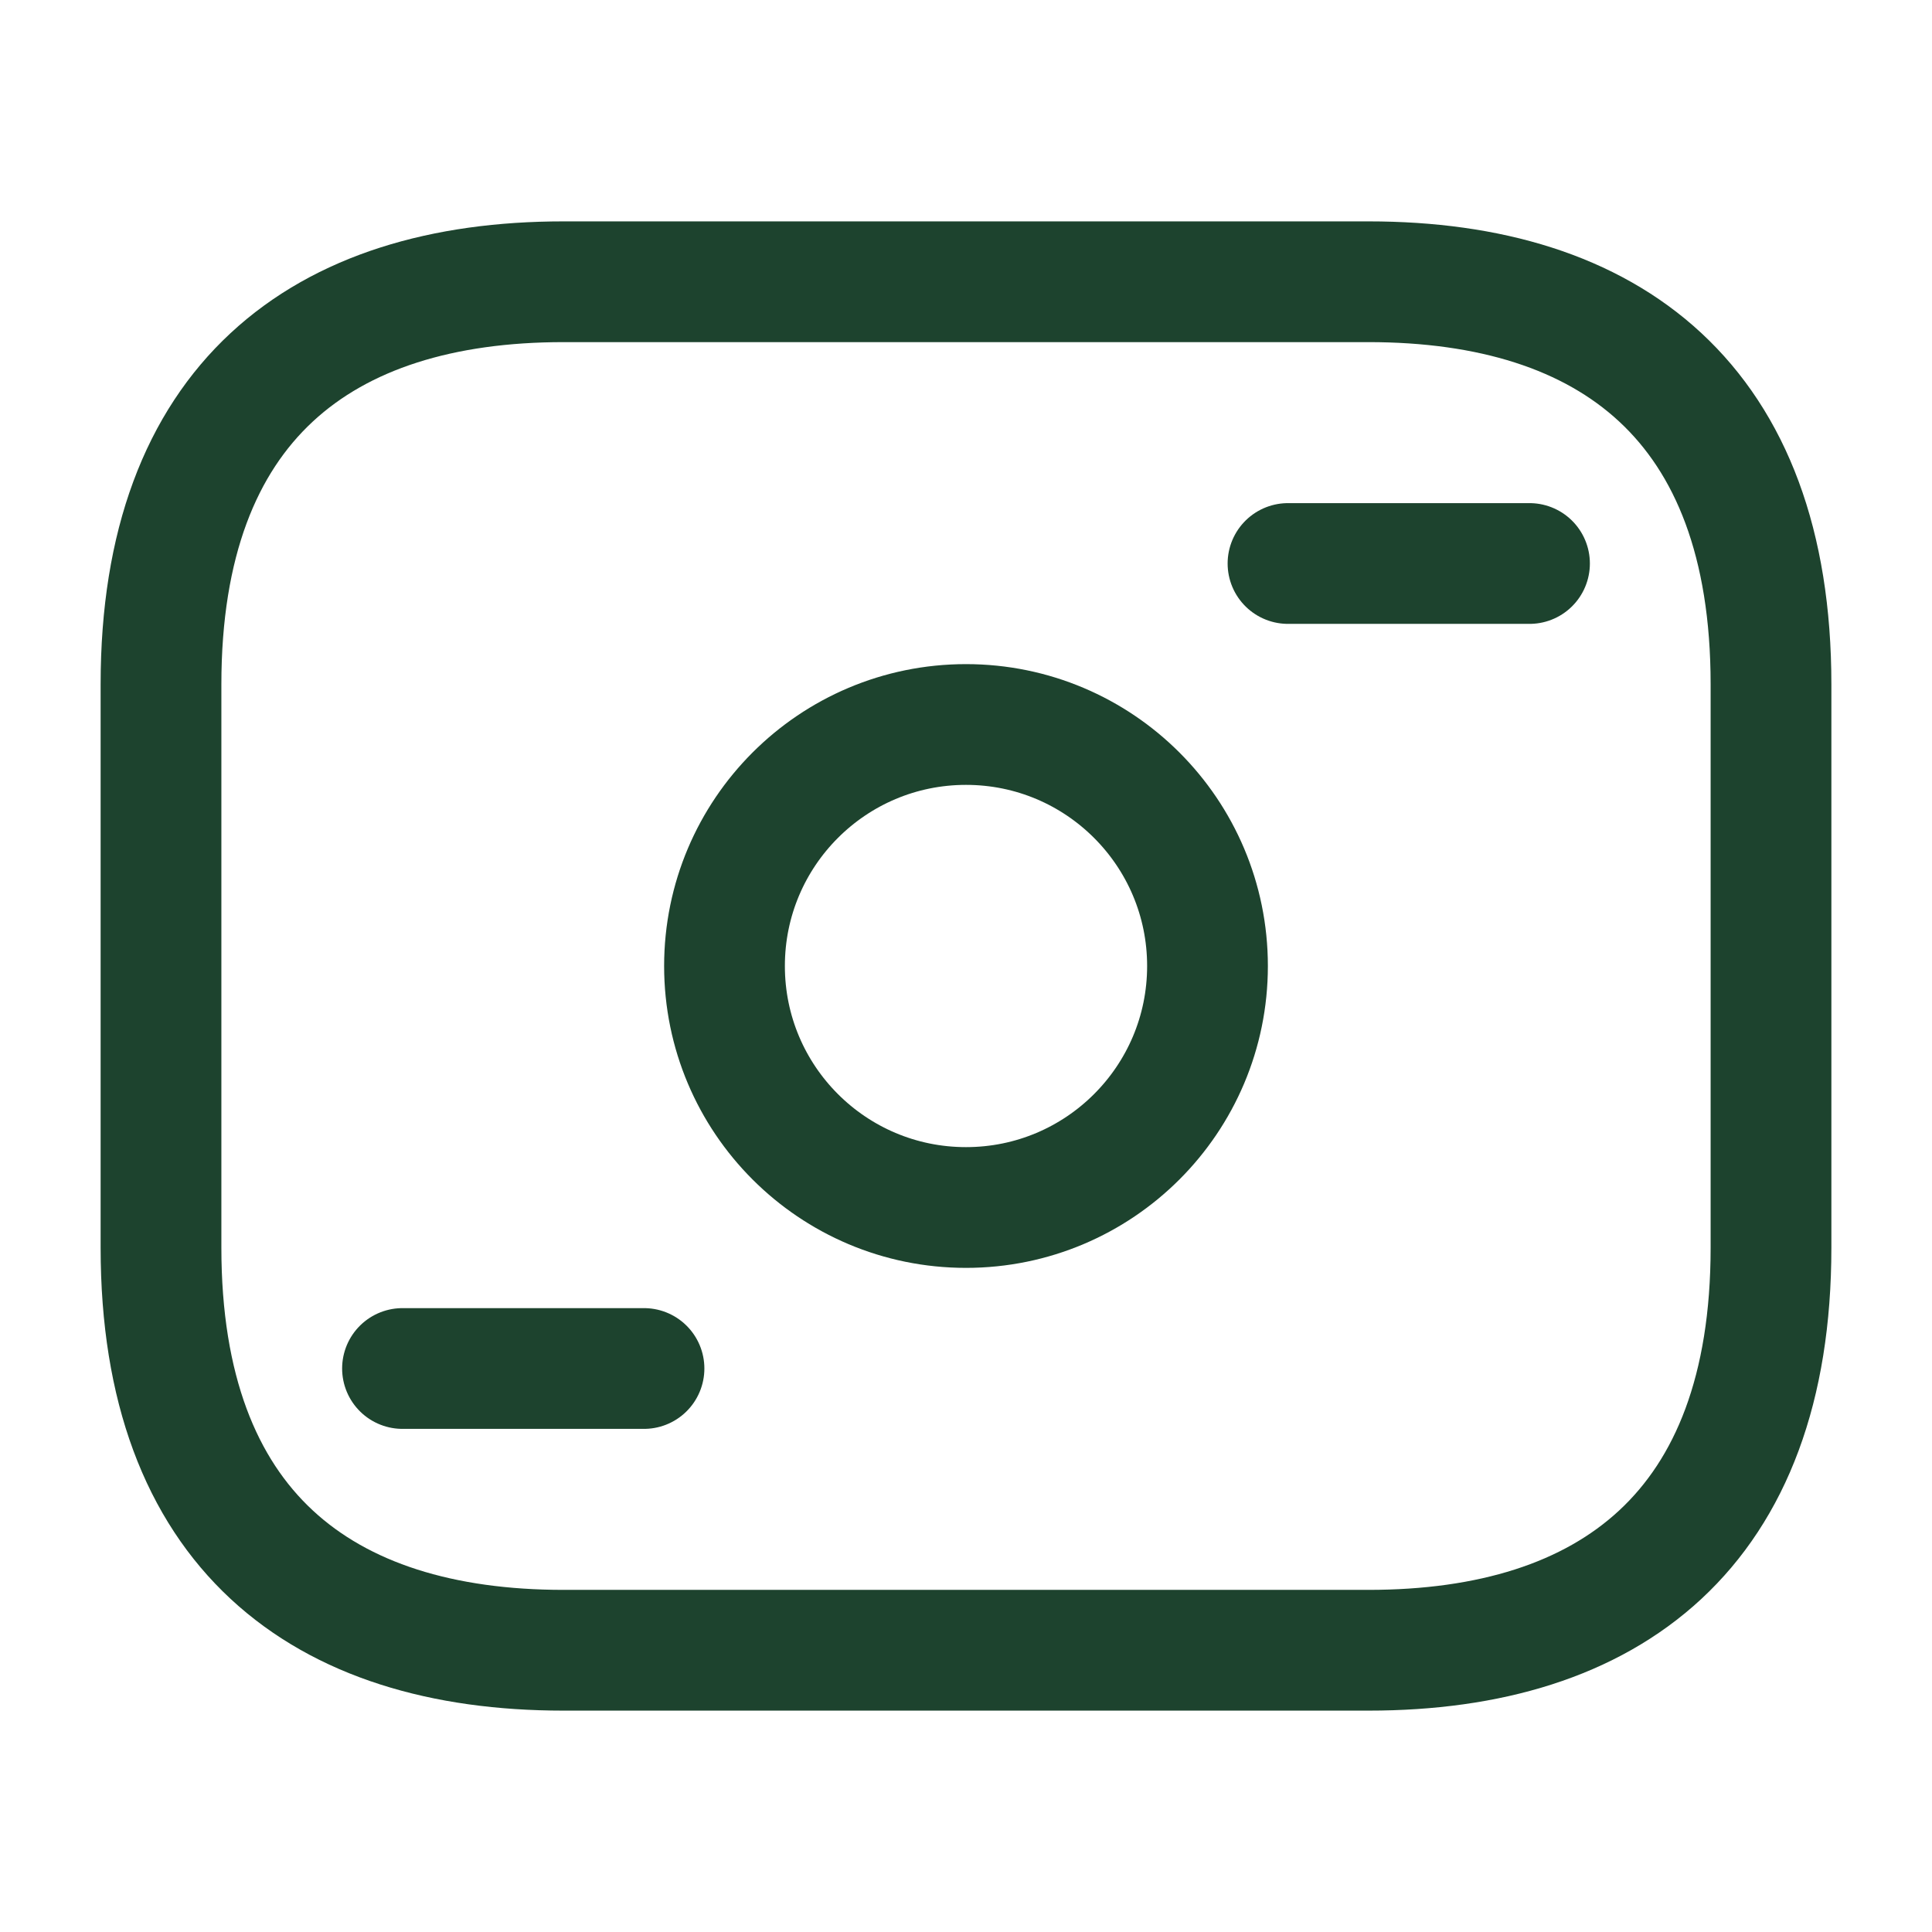 <svg width="24" height="24" viewBox="0 0 24 24" fill="none" xmlns="http://www.w3.org/2000/svg">
<path d="M17 20.5H7C4 20.5 2 19 2 15.5V8.5C2 5 4 3.5 7 3.5H17C20 3.5 22 5 22 8.5V15.5C22 19 20 20.5 17 20.5Z" stroke="#1D432E" stroke-width="1.5" stroke-miterlimit="10" stroke-linecap="round" stroke-linejoin="round"/>
<path d="M12 15C13.657 15 15 13.657 15 12C15 10.343 13.657 9 12 9C10.343 9 9 10.343 9 12C9 13.657 10.343 15 12 15Z" stroke="#1D432E" stroke-width="1.5" stroke-miterlimit="10" stroke-linecap="round" stroke-linejoin="round"/>
<path d="M19 7H16" stroke="#1D432E" stroke-width="1.5" stroke-miterlimit="10" stroke-linecap="round" stroke-linejoin="round"/>
<path d="M8 17H5" stroke="#1D432E" stroke-width="1.5" stroke-miterlimit="10" stroke-linecap="round" stroke-linejoin="round"/>
</svg>
